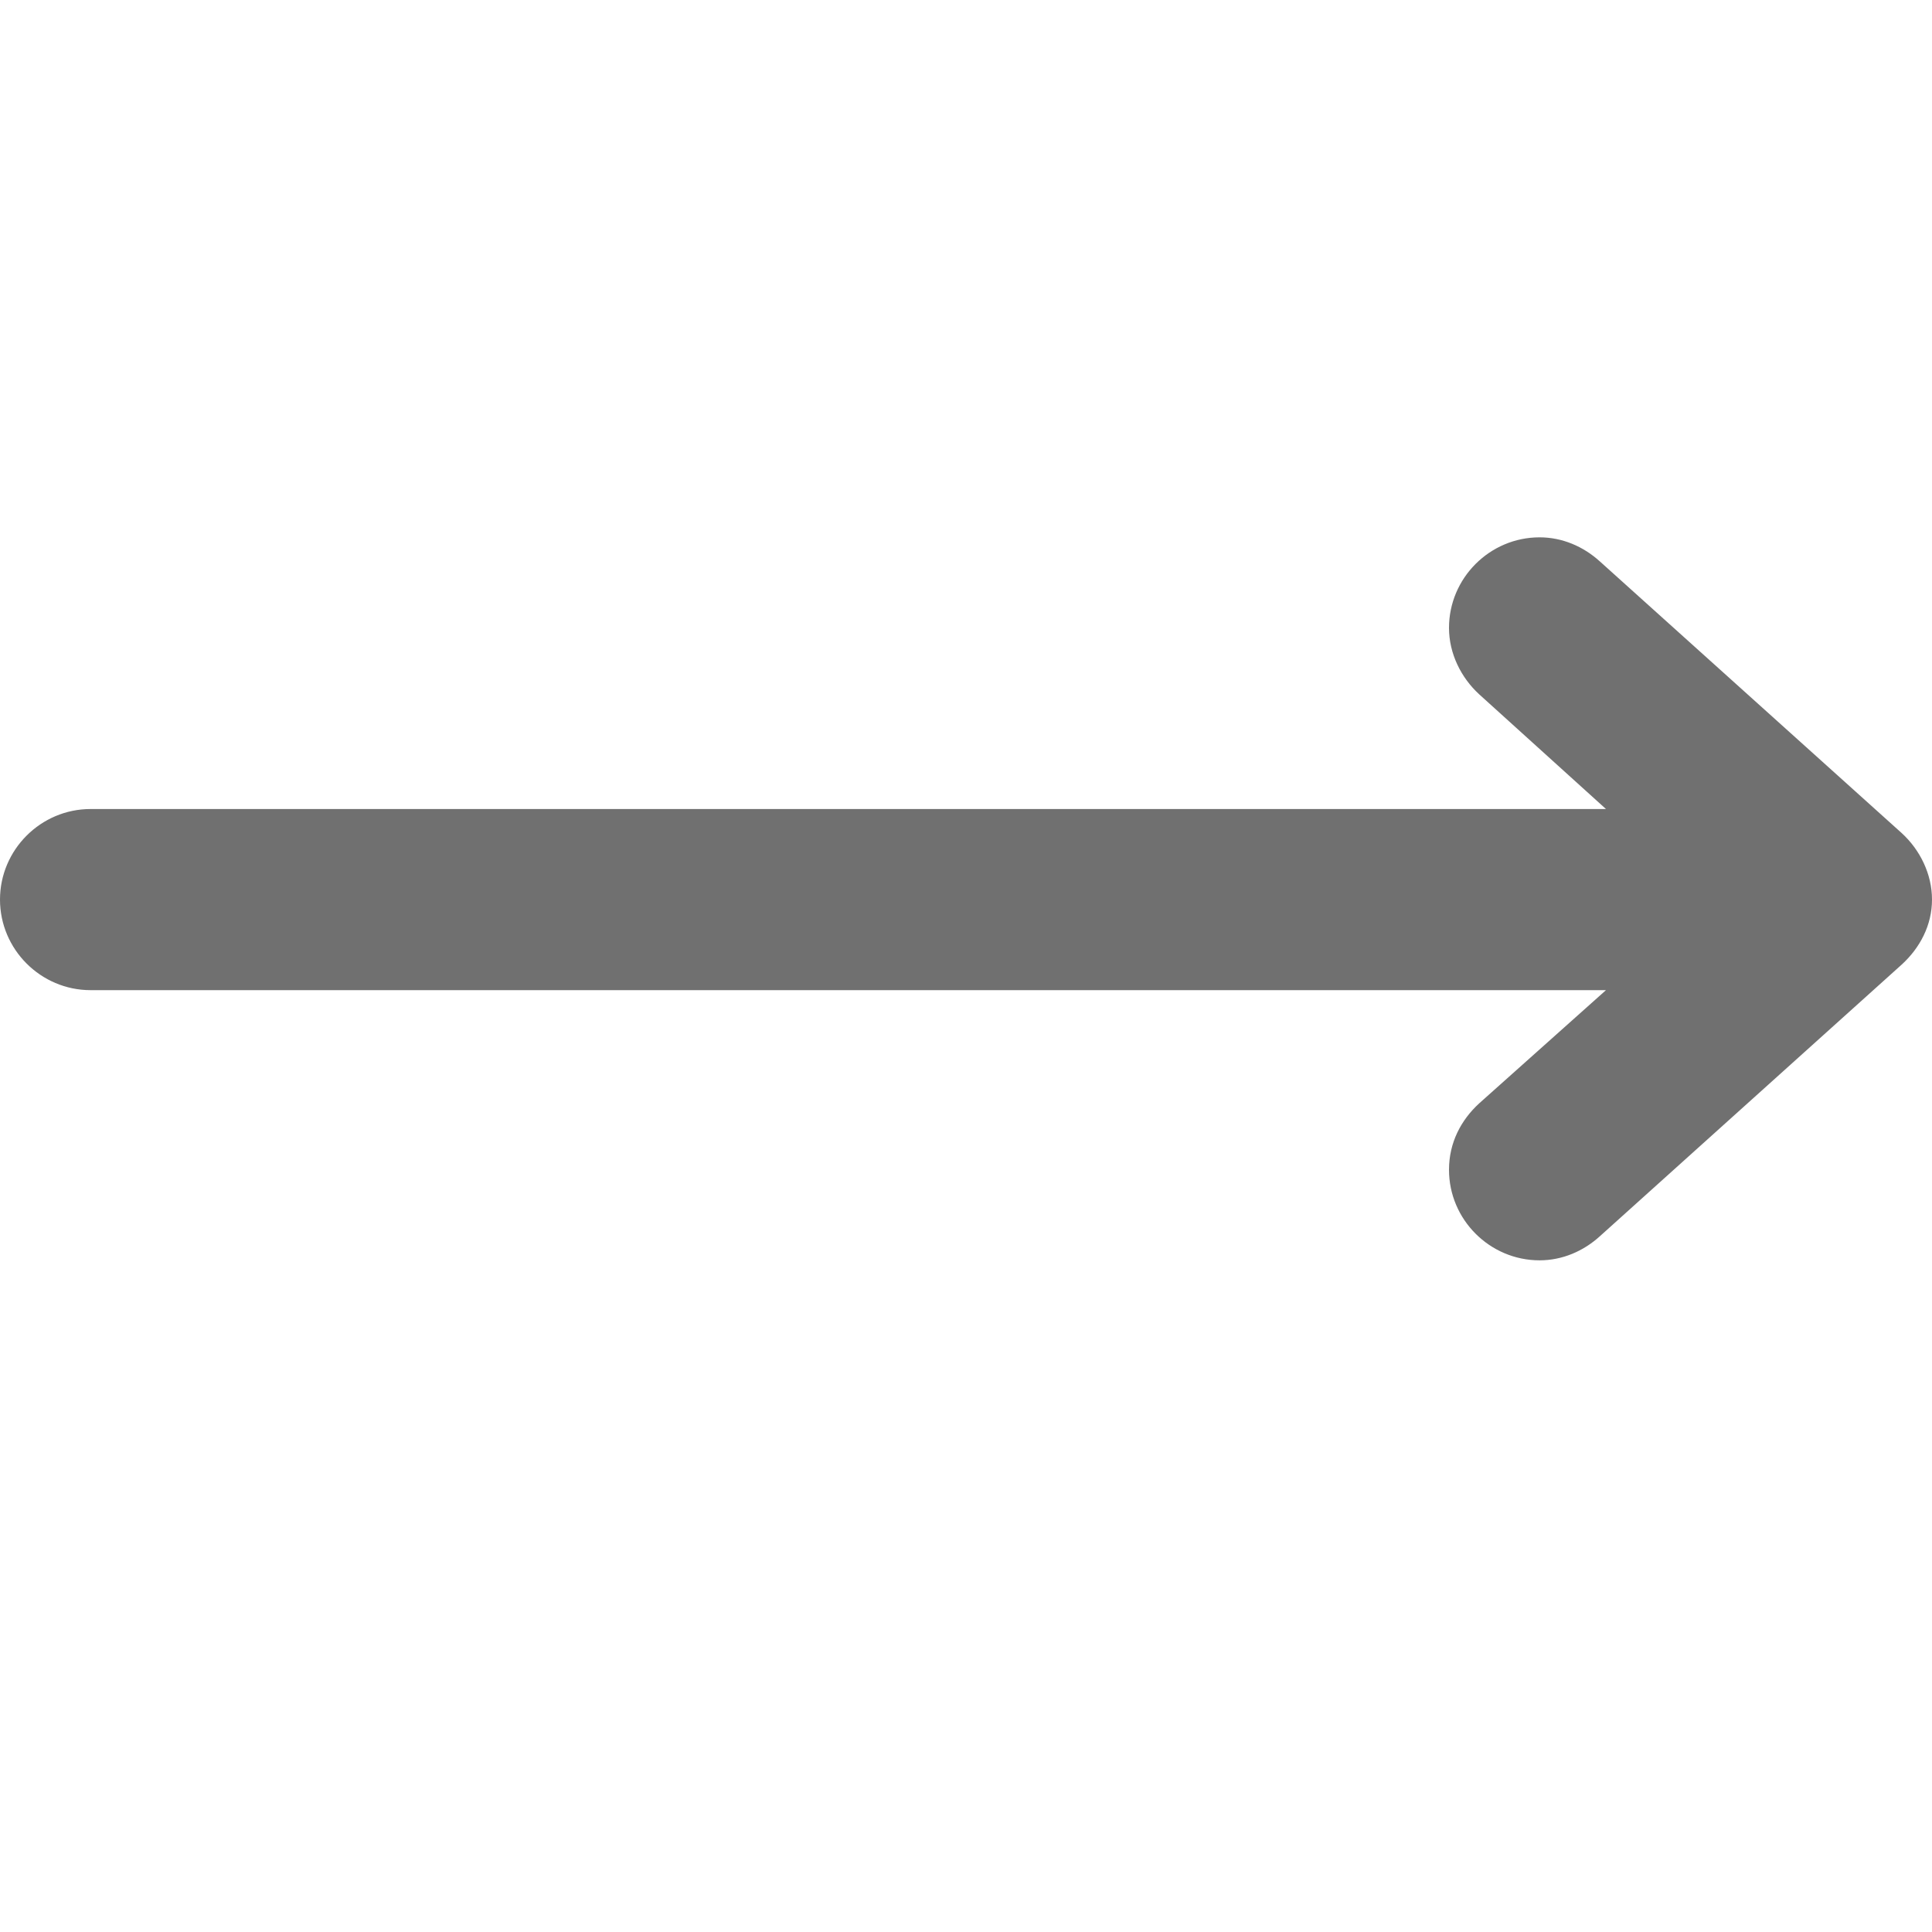<?xml version="1.0" standalone="no"?><!DOCTYPE svg PUBLIC "-//W3C//DTD SVG 1.1//EN" "http://www.w3.org/Graphics/SVG/1.1/DTD/svg11.dtd"><svg t="1615169987461" class="icon" viewBox="0 0 1024 1024" version="1.1" xmlns="http://www.w3.org/2000/svg" p-id="5867" xmlns:xlink="http://www.w3.org/1999/xlink" width="200" height="200"><defs><style type="text/css"></style></defs><path d="M1008 511.2 1008 511.2l-160 144 0 0c-8.8 8-20 12.8-32 12.8-26.4 0-48-21.6-48-48 0-14.4 6.4-26.4 16-35.2l0 0 67.2-60L624 524.8l0 0L416 524.8l0 0L172.8 524.8l0 0L48 524.8c-26.4 0-48-21.6-48-48 0-26.4 21.6-48 48-48l304 0 112 0c0 0 0 0 0 0l96 0 0 0 291.2 0L784 368l0 0c-9.6-8.8-16-21.6-16-35.2 0-26.4 21.6-48 48-48 12 0 23.2 4.8 32 12.8l0 0 160 144 0 0c9.6 8.8 16 21.6 16 35.2C1024 490.4 1017.6 502.4 1008 511.2z" p-id="5868" fill="#707070"></path></svg>